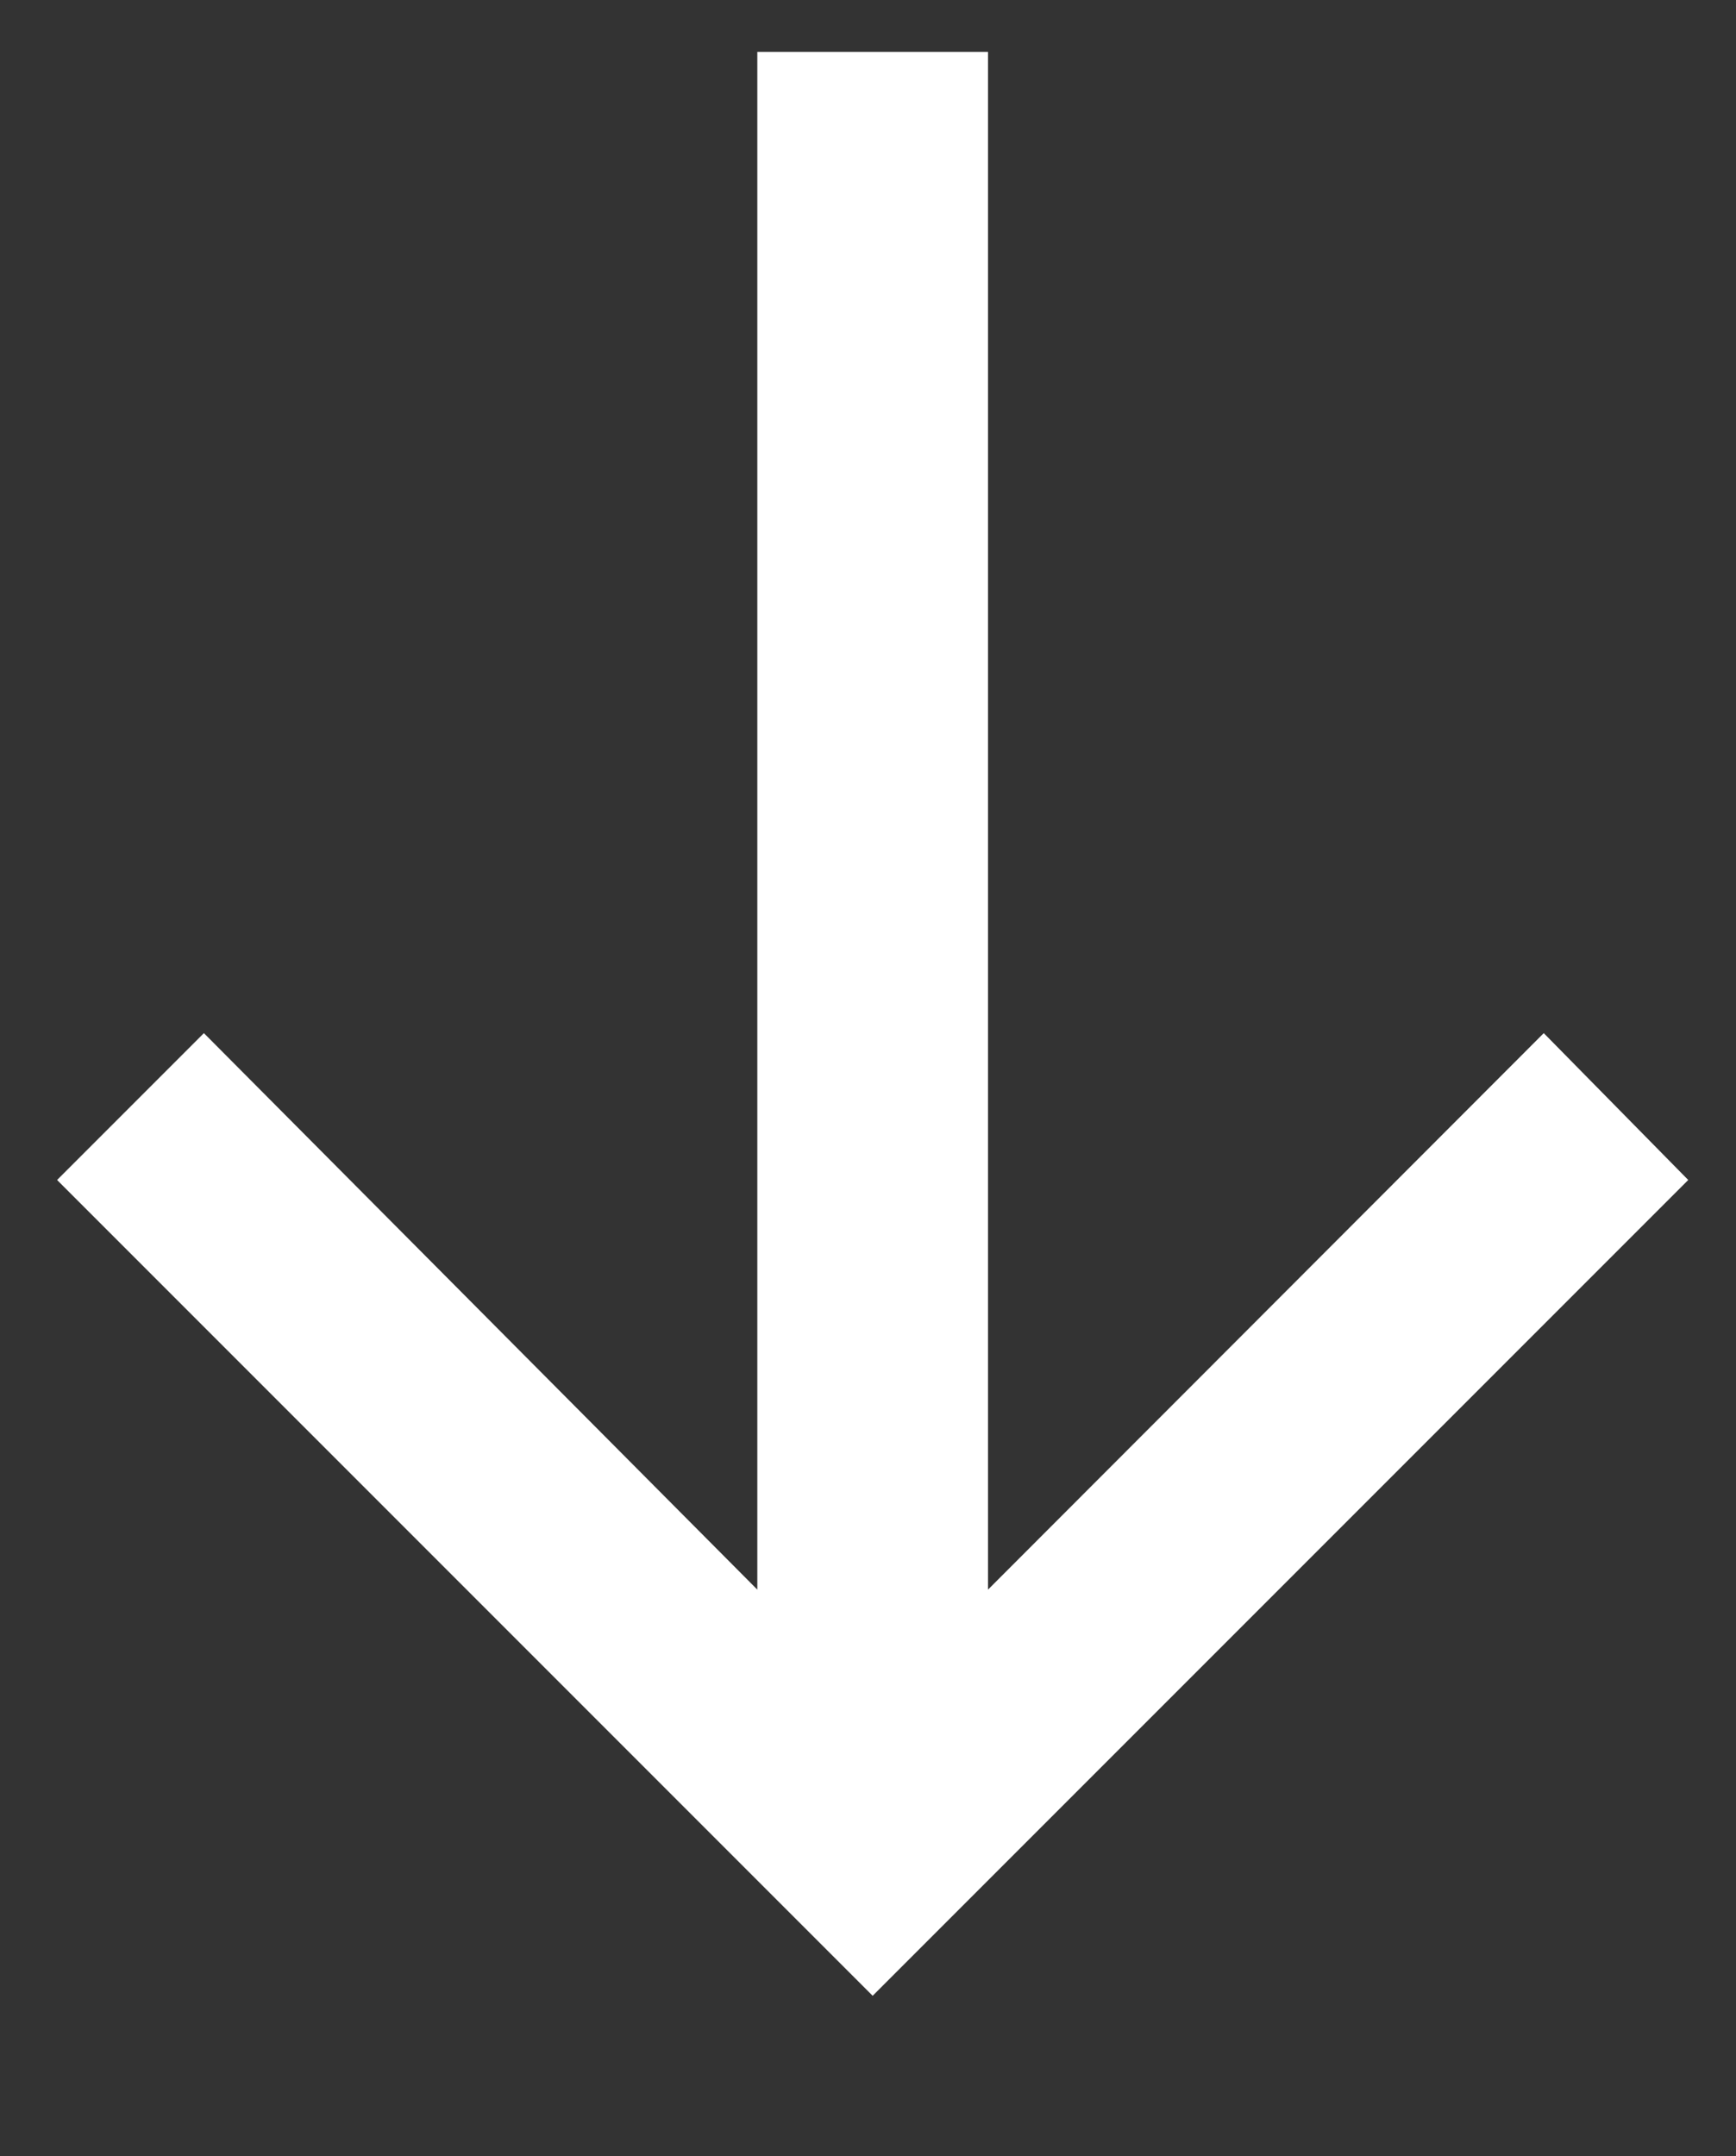 <?xml version="1.0" encoding="utf-8"?>
<!-- Generator: Adobe Illustrator 24.2.1, SVG Export Plug-In . SVG Version: 6.00 Build 0)  -->
<svg version="1.1" id="Calque_1" xmlns="http://www.w3.org/2000/svg" xmlns:xlink="http://www.w3.org/1999/xlink" x="0px" y="0px"
	 viewBox="0 0 298 370" style="enable-background:new 0 0 298 370;" xml:space="preserve">
<rect x="0" y="0" width="298" height="370" fill="#333333" stroke="none"/>
<g>
	<path fill="#fff" d="M265,177.3l24.8,25.2l-140,140l-140-140L35,177.3l95,95.5V8.9h39.6v263.9L265,177.3z"/>
</g>
</svg>
